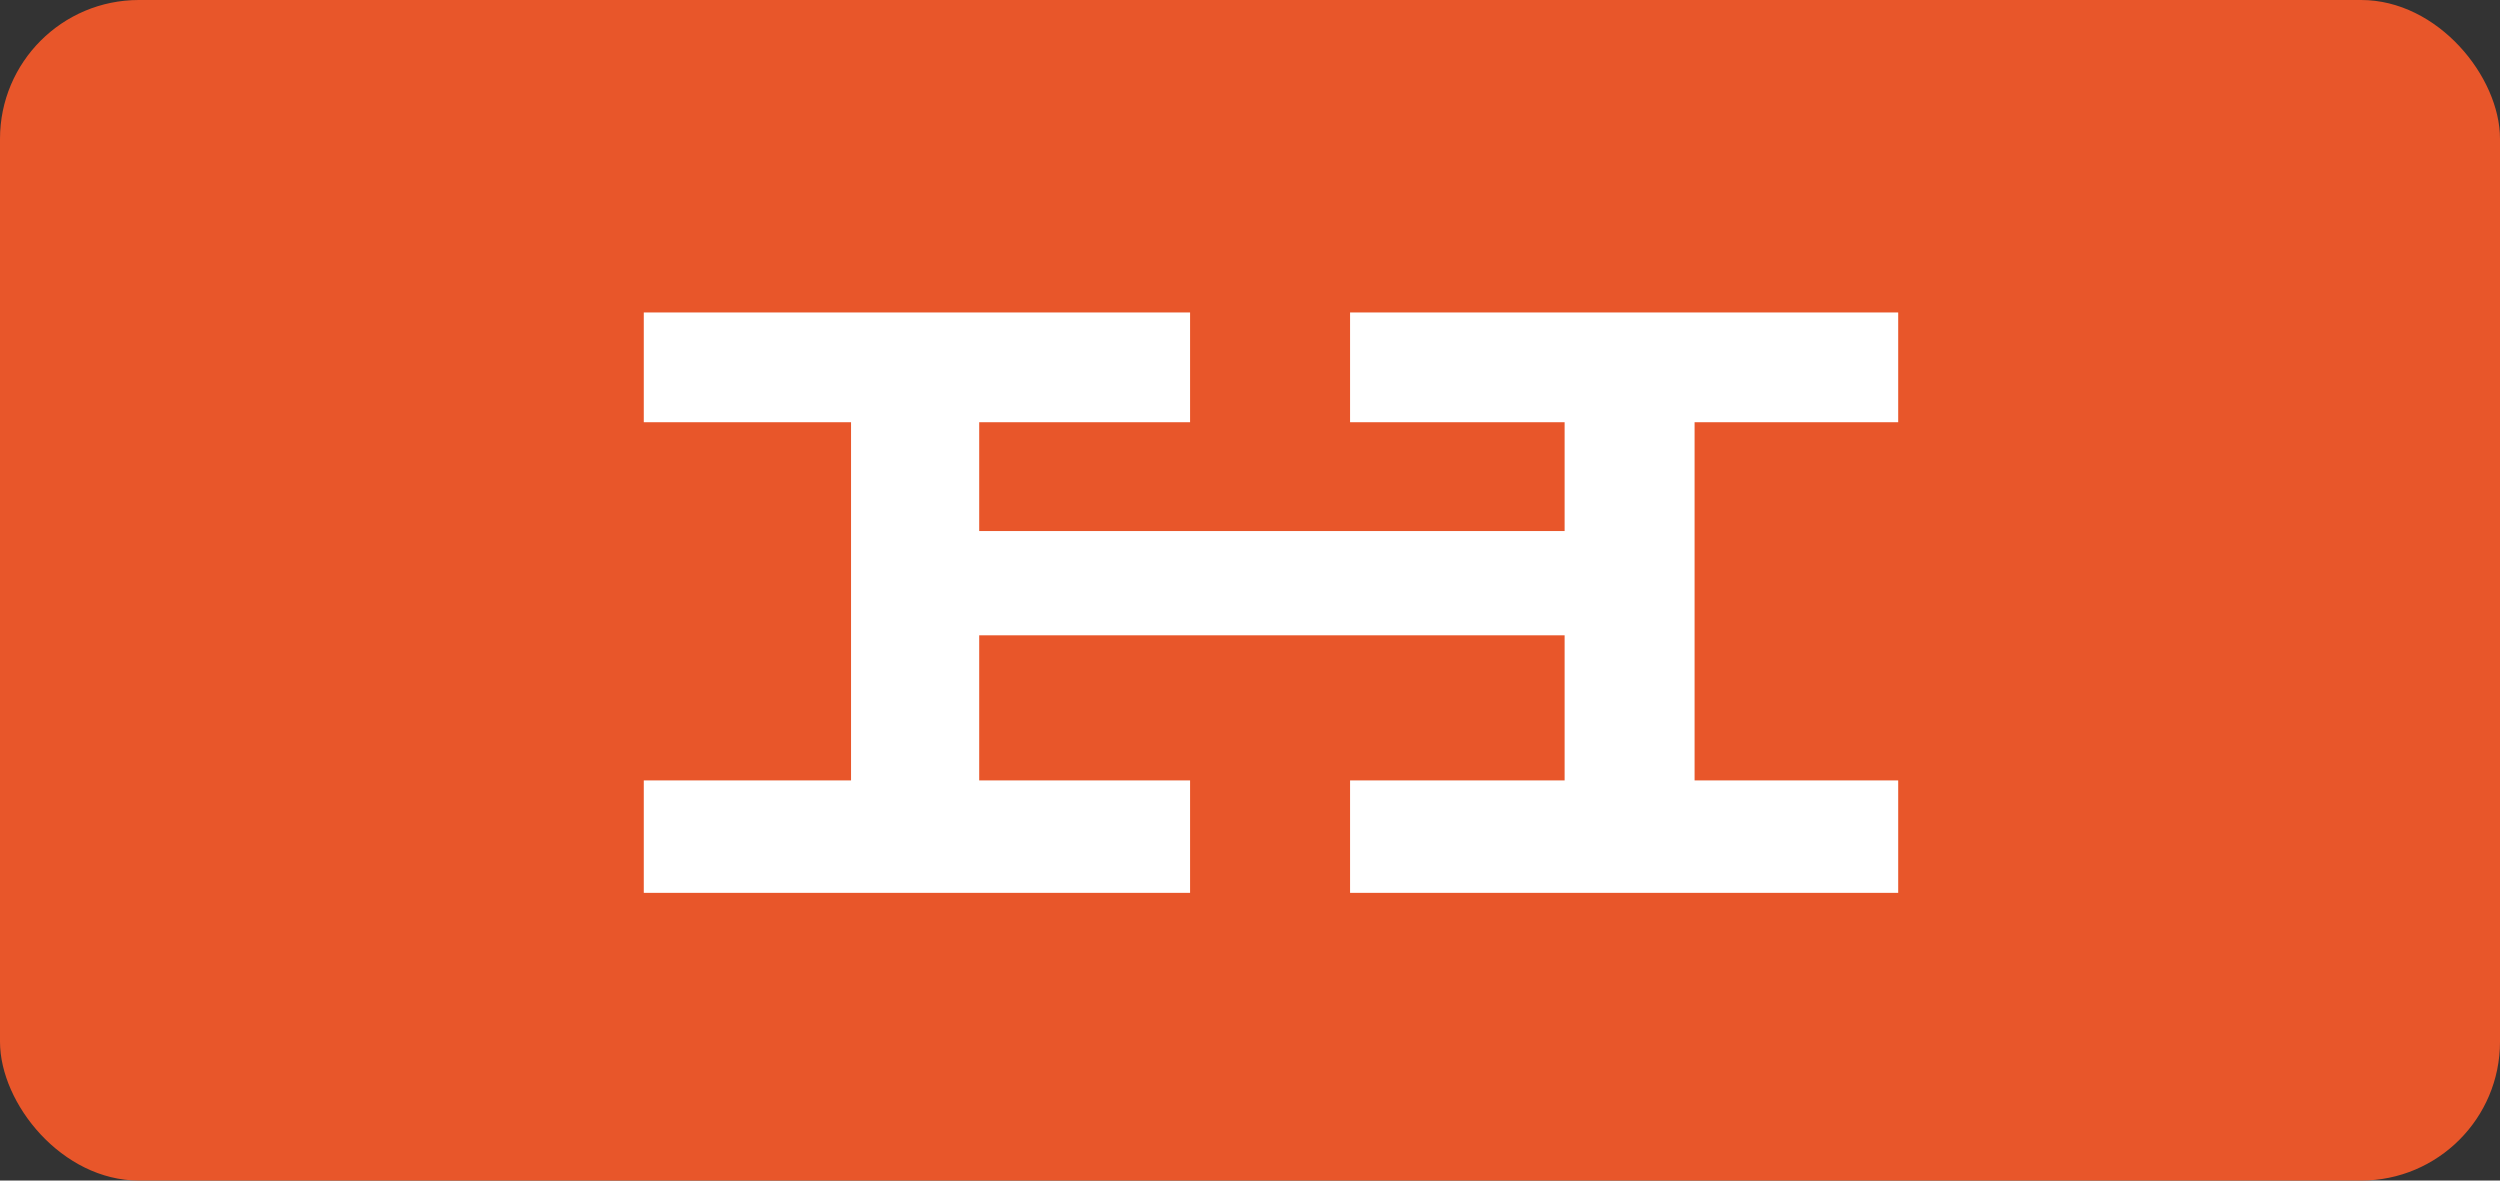 <?xml version="1.0" encoding="UTF-8"?>
<svg width="72px" height="34px" viewBox="0 0 72 34" version="1.1" xmlns="http://www.w3.org/2000/svg" xmlns:xlink="http://www.w3.org/1999/xlink">
    <rect x="0" y="0" width="72" height="34" fill="#333333" stroke="none"/>
    <!-- Generator: Sketch 50.2 (55047) - http://www.bohemiancoding.com/sketch -->
    <title>logo</title>
    <desc>Created with Sketch.</desc>
    <defs></defs>
    <g id="Hello-Bar-New-Creation-Flow" stroke="none" stroke-width="1" fill="none" fill-rule="evenodd">
        <g id="4---Settings" transform="translate(-10, -13)">
            <g id="top-bar">
                <g id="logo" transform="translate(10, 13)">
                    <rect id="Rectangle-2" fill="#E8562A" x="0" y="0" width="72" height="34" rx="4"></rect>
                    <polygon id="Shape" fill="#FFFFFF" points="54.668 25.714 38.882 25.714 38.882 22.476 45.061 22.476 45.061 18.297 28.201 18.297 28.201 22.476 34.274 22.476 34.274 25.714 18.541 25.714 18.541 22.476 24.51 22.476 24.51 12.16 18.541 12.16 18.541 8.999 34.274 8.999 34.274 12.16 28.201 12.16 28.201 15.294 45.061 15.294 45.061 12.16 38.882 12.16 38.882 8.999 54.668 8.999 54.668 12.16 48.804 12.16 48.804 22.476 54.668 22.476"></polygon>
                </g>
            </g>
        </g>
    </g>
</svg>